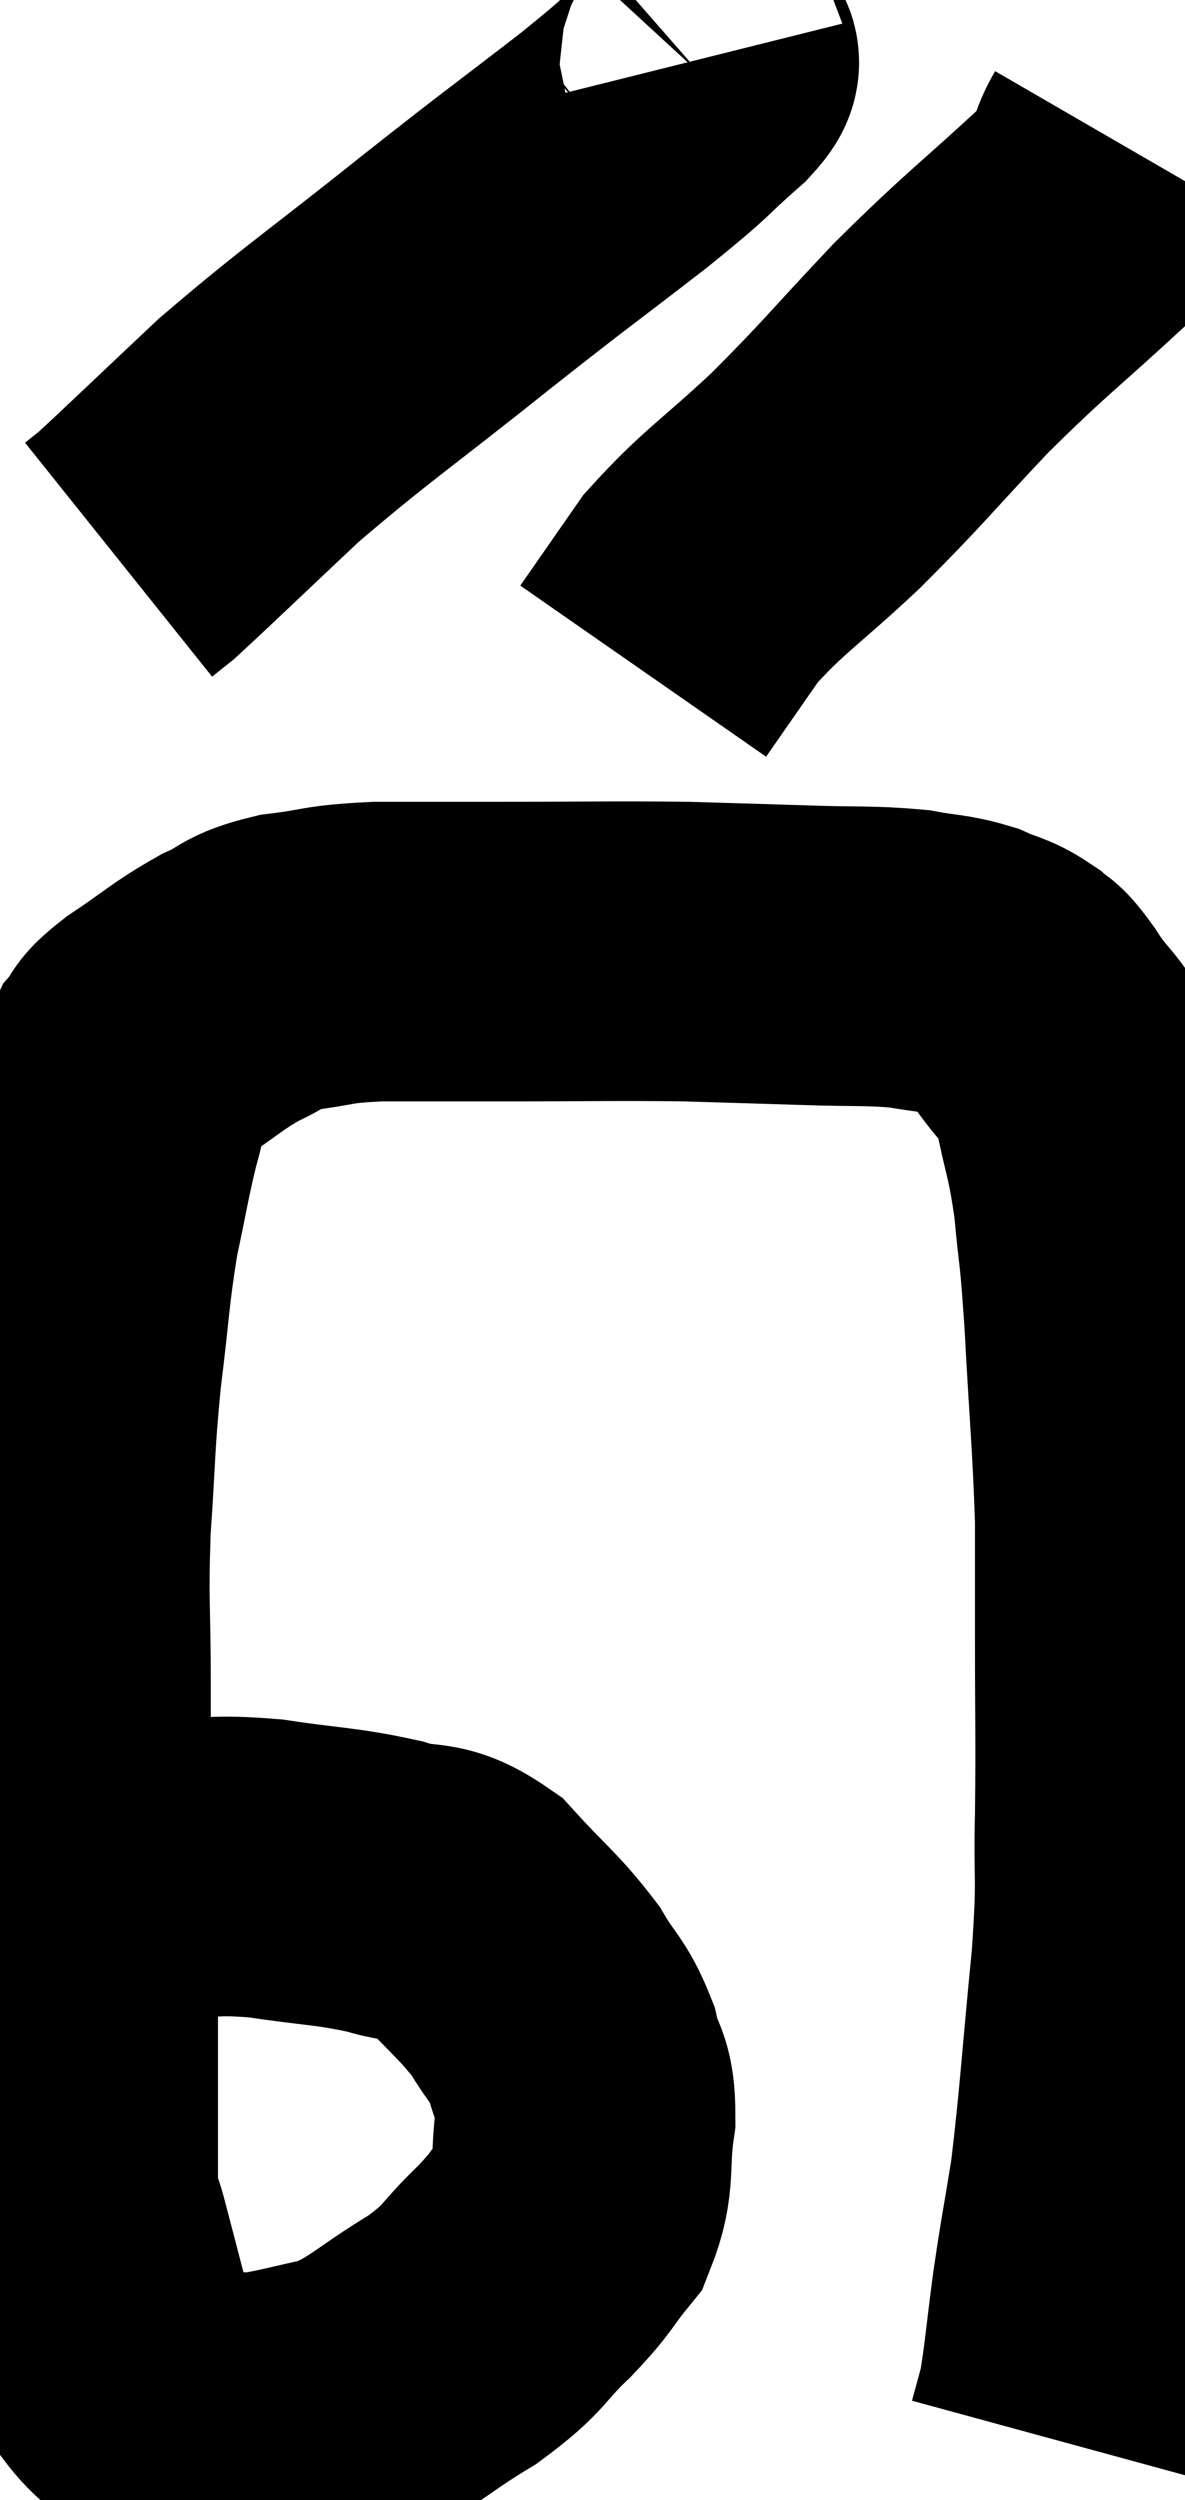 <svg xmlns="http://www.w3.org/2000/svg" viewBox="9.66 4.34 19.787 41.72" width="19.787" height="41.72"><path d="M 10.98 36 C 11.31 35.79, 11.28 35.7, 11.64 35.58 C 12.03 35.55, 11.805 35.535, 12.42 35.52 C 13.26 35.52, 13.185 35.445, 14.1 35.52 C 15.09 35.67, 15.255 35.64, 16.08 35.82 C 16.74 36.03, 16.77 35.805, 17.4 36.24 C 18 36.9, 18.15 36.975, 18.6 37.56 C 18.9 38.07, 18.99 38.055, 19.2 38.58 C 19.32 39.12, 19.44 38.985, 19.44 39.66 C 19.32 40.47, 19.455 40.635, 19.2 41.28 C 18.81 41.76, 18.915 41.715, 18.42 42.24 C 17.82 42.81, 17.97 42.825, 17.22 43.38 C 16.32 43.92, 16.23 44.115, 15.42 44.46 C 14.7 44.61, 14.49 44.685, 13.98 44.76 C 13.68 44.76, 13.695 44.76, 13.38 44.76 C 13.05 44.76, 12.915 44.775, 12.72 44.76 C 12.66 44.73, 12.855 44.925, 12.6 44.7 C 12.15 44.28, 12.015 44.28, 11.7 43.86 C 11.52 43.44, 11.52 43.575, 11.34 43.02 C 11.16 42.33, 11.115 42.15, 10.98 41.64 C 10.89 41.31, 10.845 41.415, 10.8 40.98 C 10.8 40.44, 10.8 40.44, 10.8 39.9 C 10.8 39.36, 10.8 39.285, 10.8 38.82 C 10.8 38.43, 10.8 38.49, 10.8 38.04 C 10.8 37.53, 10.83 37.59, 10.8 37.02 C 10.74 36.39, 10.71 36.465, 10.68 35.76 C 10.68 34.98, 10.68 35.025, 10.68 34.2 C 10.68 33.33, 10.68 33.555, 10.68 32.46 C 10.68 31.14, 10.635 31.125, 10.68 29.82 C 10.77 28.53, 10.74 28.485, 10.86 27.24 C 11.01 26.04, 10.995 25.86, 11.16 24.84 C 11.34 24, 11.355 23.835, 11.52 23.16 C 11.67 22.65, 11.64 22.515, 11.82 22.14 C 12.03 21.9, 11.82 21.99, 12.24 21.66 C 12.87 21.24, 12.945 21.135, 13.5 20.82 C 13.98 20.61, 13.845 20.55, 14.46 20.4 C 15.21 20.31, 15.06 20.265, 15.96 20.22 C 17.01 20.22, 16.77 20.22, 18.06 20.22 C 19.59 20.22, 19.86 20.205, 21.12 20.22 C 22.11 20.25, 22.17 20.25, 23.1 20.28 C 23.97 20.31, 24.165 20.28, 24.84 20.34 C 25.32 20.43, 25.395 20.4, 25.8 20.52 C 26.13 20.67, 26.19 20.64, 26.46 20.82 C 26.67 21.03, 26.565 20.805, 26.88 21.24 C 27.3 21.9, 27.42 21.78, 27.72 22.56 C 27.9 23.46, 27.945 23.415, 28.08 24.36 C 28.17 25.35, 28.17 25.005, 28.26 26.34 C 28.35 28.02, 28.395 28.365, 28.44 29.7 C 28.44 30.69, 28.44 30.45, 28.44 31.68 C 28.44 33.15, 28.455 33.27, 28.44 34.62 C 28.41 35.85, 28.485 35.55, 28.38 37.08 C 28.2 38.91, 28.185 39.36, 28.02 40.74 C 27.87 41.67, 27.855 41.685, 27.72 42.6 C 27.6 43.5, 27.585 43.785, 27.48 44.4 C 27.39 44.73, 27.345 44.895, 27.3 45.06 C 27.3 45.06, 27.3 45.06, 27.3 45.06 C 27.3 45.06, 27.3 45.06, 27.3 45.06 L 27.3 45.06" fill="none" stroke="black" stroke-width="5"></path><path d="M 21.3 5.34 C 21.33 5.46, 21.705 5.205, 21.36 5.58 C 20.64 6.21, 20.94 6.015, 19.92 6.84 C 18.6 7.86, 18.765 7.71, 17.28 8.88 C 15.63 10.2, 15.315 10.38, 13.98 11.52 C 12.96 12.48, 12.525 12.9, 11.94 13.44 L 11.64 13.68" fill="none" stroke="black" stroke-width="5"></path><path d="M 28.44 6.78 C 28.11 7.35, 28.545 7.08, 27.78 7.92 C 26.58 9.03, 26.505 9.03, 25.38 10.14 C 24.33 11.25, 24.285 11.355, 23.28 12.36 C 22.32 13.26, 22.08 13.365, 21.36 14.16 L 20.4 15.54" fill="none" stroke="black" stroke-width="5"></path></svg>